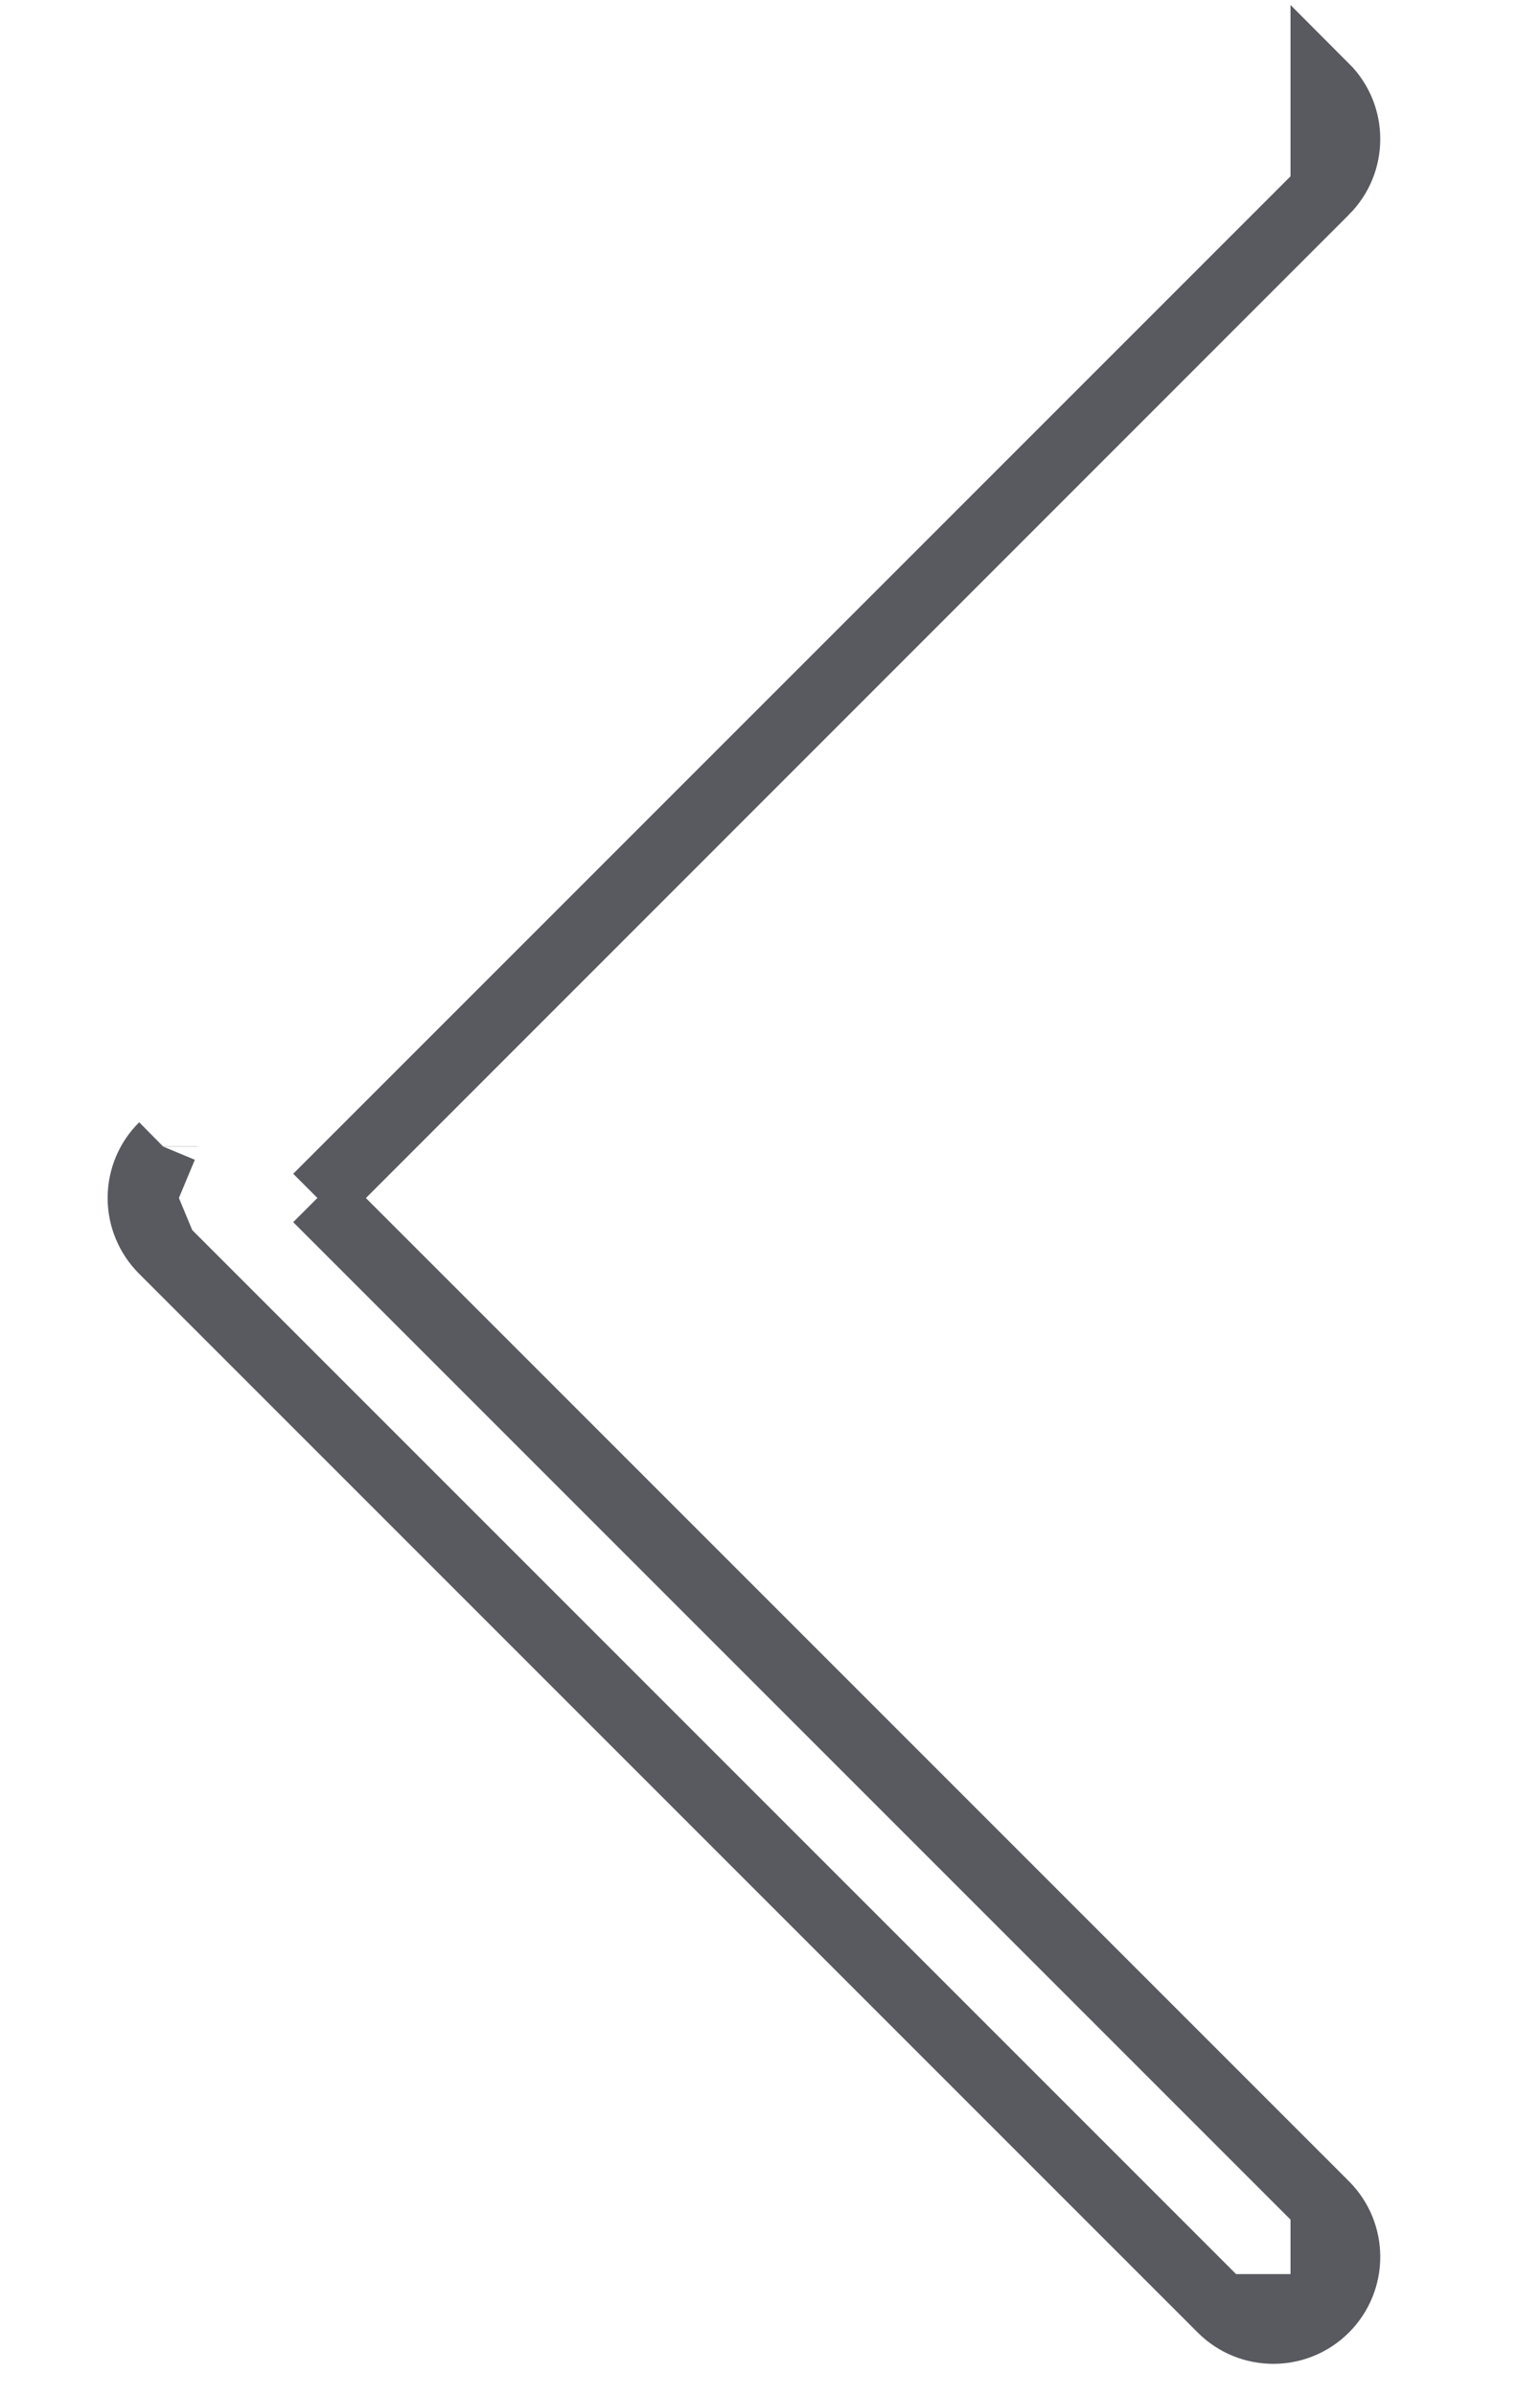 <svg width="9" height="14" viewBox="0 0 9 14" fill="none" xmlns="http://www.w3.org/2000/svg">
<path d="M7.742 1.113L7.742 1.113C7.908 0.947 7.908 0.678 7.742 0.512L7.742 1.113ZM7.742 1.113L1.997 6.859L1.855 7M7.742 1.113L1.855 7M1.855 7L1.997 7.142M1.855 7L1.997 7.142M1.997 7.142L7.742 12.887L7.742 12.887M1.997 7.142L7.742 12.887M7.742 12.887C7.908 13.053 7.908 13.322 7.742 13.488M7.742 12.887L7.742 13.488M7.742 13.488C7.576 13.654 7.307 13.654 7.141 13.488M7.742 13.488H7.141M7.141 13.488L0.954 7.301M7.141 13.488L0.954 7.301M0.954 7.301C0.954 7.301 0.954 7.301 0.954 7.301M0.954 7.301L0.954 7.301M0.954 7.301C0.874 7.221 0.829 7.113 0.829 7M0.954 7.301L0.829 7M0.829 7C0.829 6.887 0.874 6.779 0.954 6.7M0.829 7L0.954 6.7M0.954 6.7C0.954 6.699 0.954 6.699 0.954 6.699L0.954 6.7Z" fill="#585A60" stroke="#585A60" stroke-width="0.4"/>
</svg>
